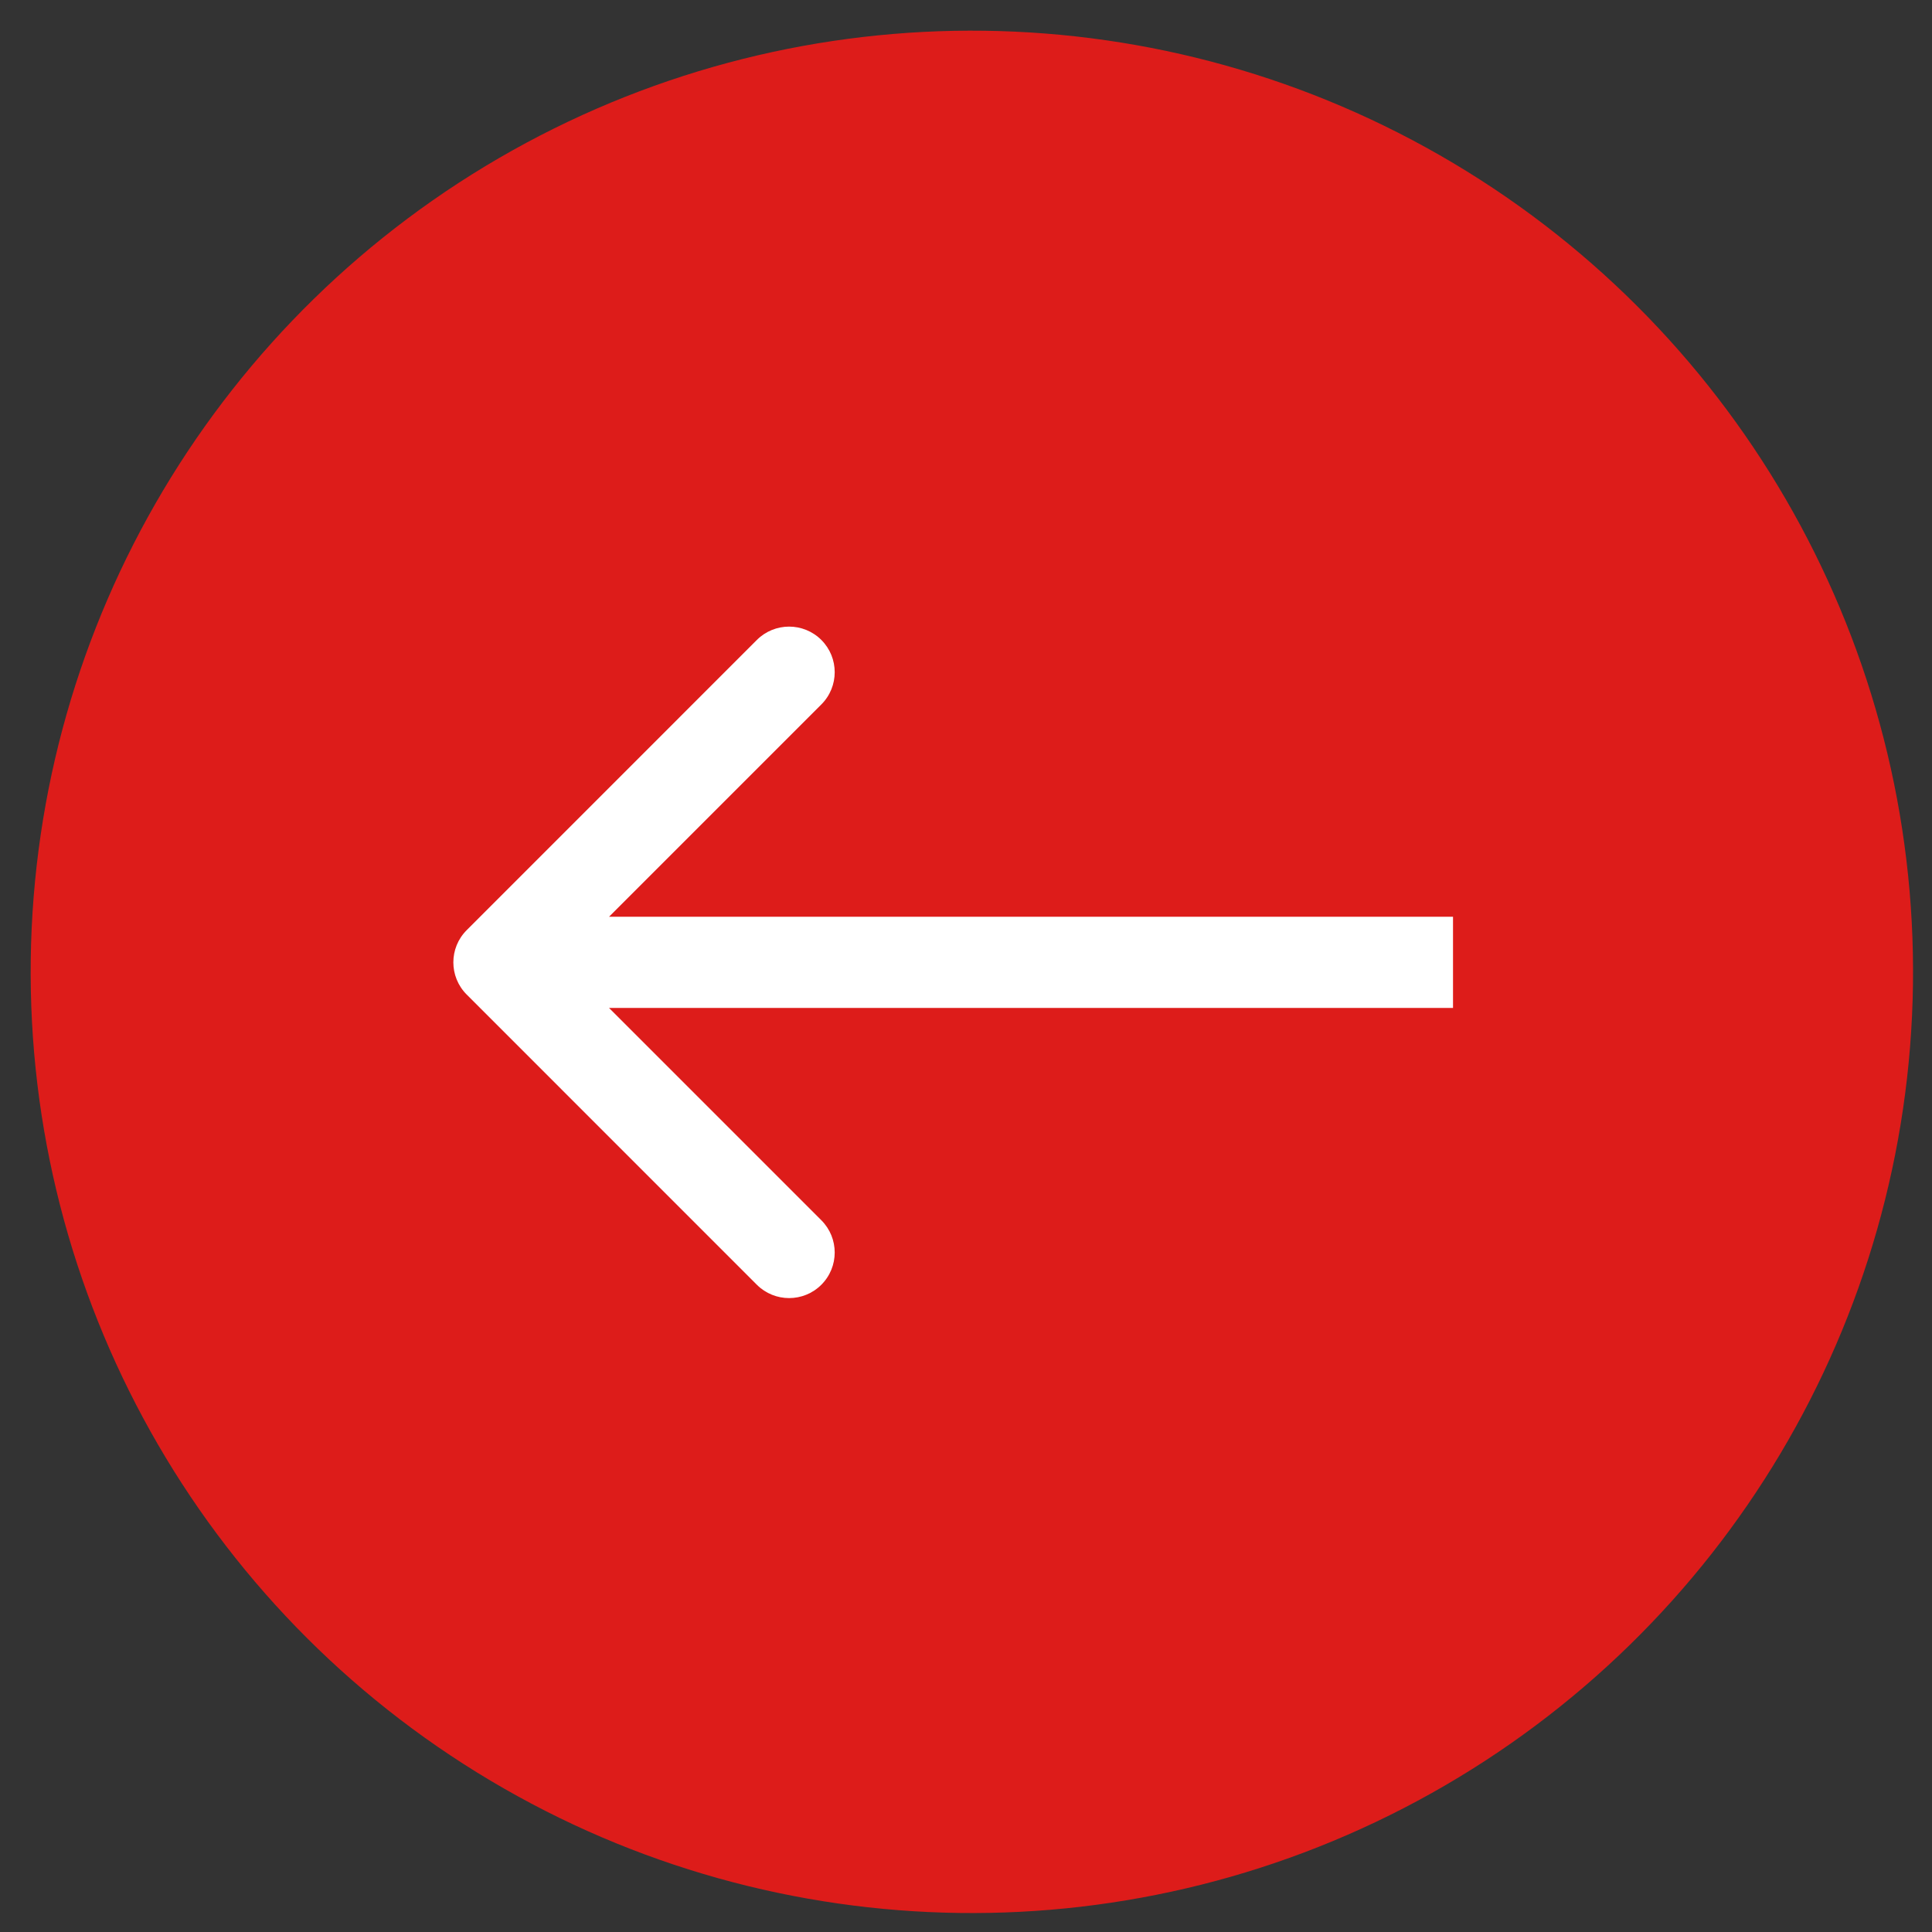 <svg width="63" height="63" viewBox="0 0 63 63" fill="none" xmlns="http://www.w3.org/2000/svg">
<rect x="0" y="0" width="63" height="63" fill="#333333" stroke="none"/>
<circle cx="31.691" cy="31.691" r="30.691" transform="rotate(-179.228 31.691 31.691)" fill="#DD1C1A"/>
<path d="M15.219 30.33C14.638 30.91 14.638 31.852 15.219 32.432L24.68 41.894C25.261 42.474 26.202 42.474 26.783 41.894C27.364 41.313 27.364 40.372 26.783 39.791L18.373 31.381L26.783 22.971C27.364 22.39 27.364 21.449 26.783 20.868C26.202 20.288 25.261 20.288 24.68 20.868L15.219 30.33ZM47.381 29.894L16.27 29.894V32.868H47.381V29.894Z" fill="white"/>
</svg>
